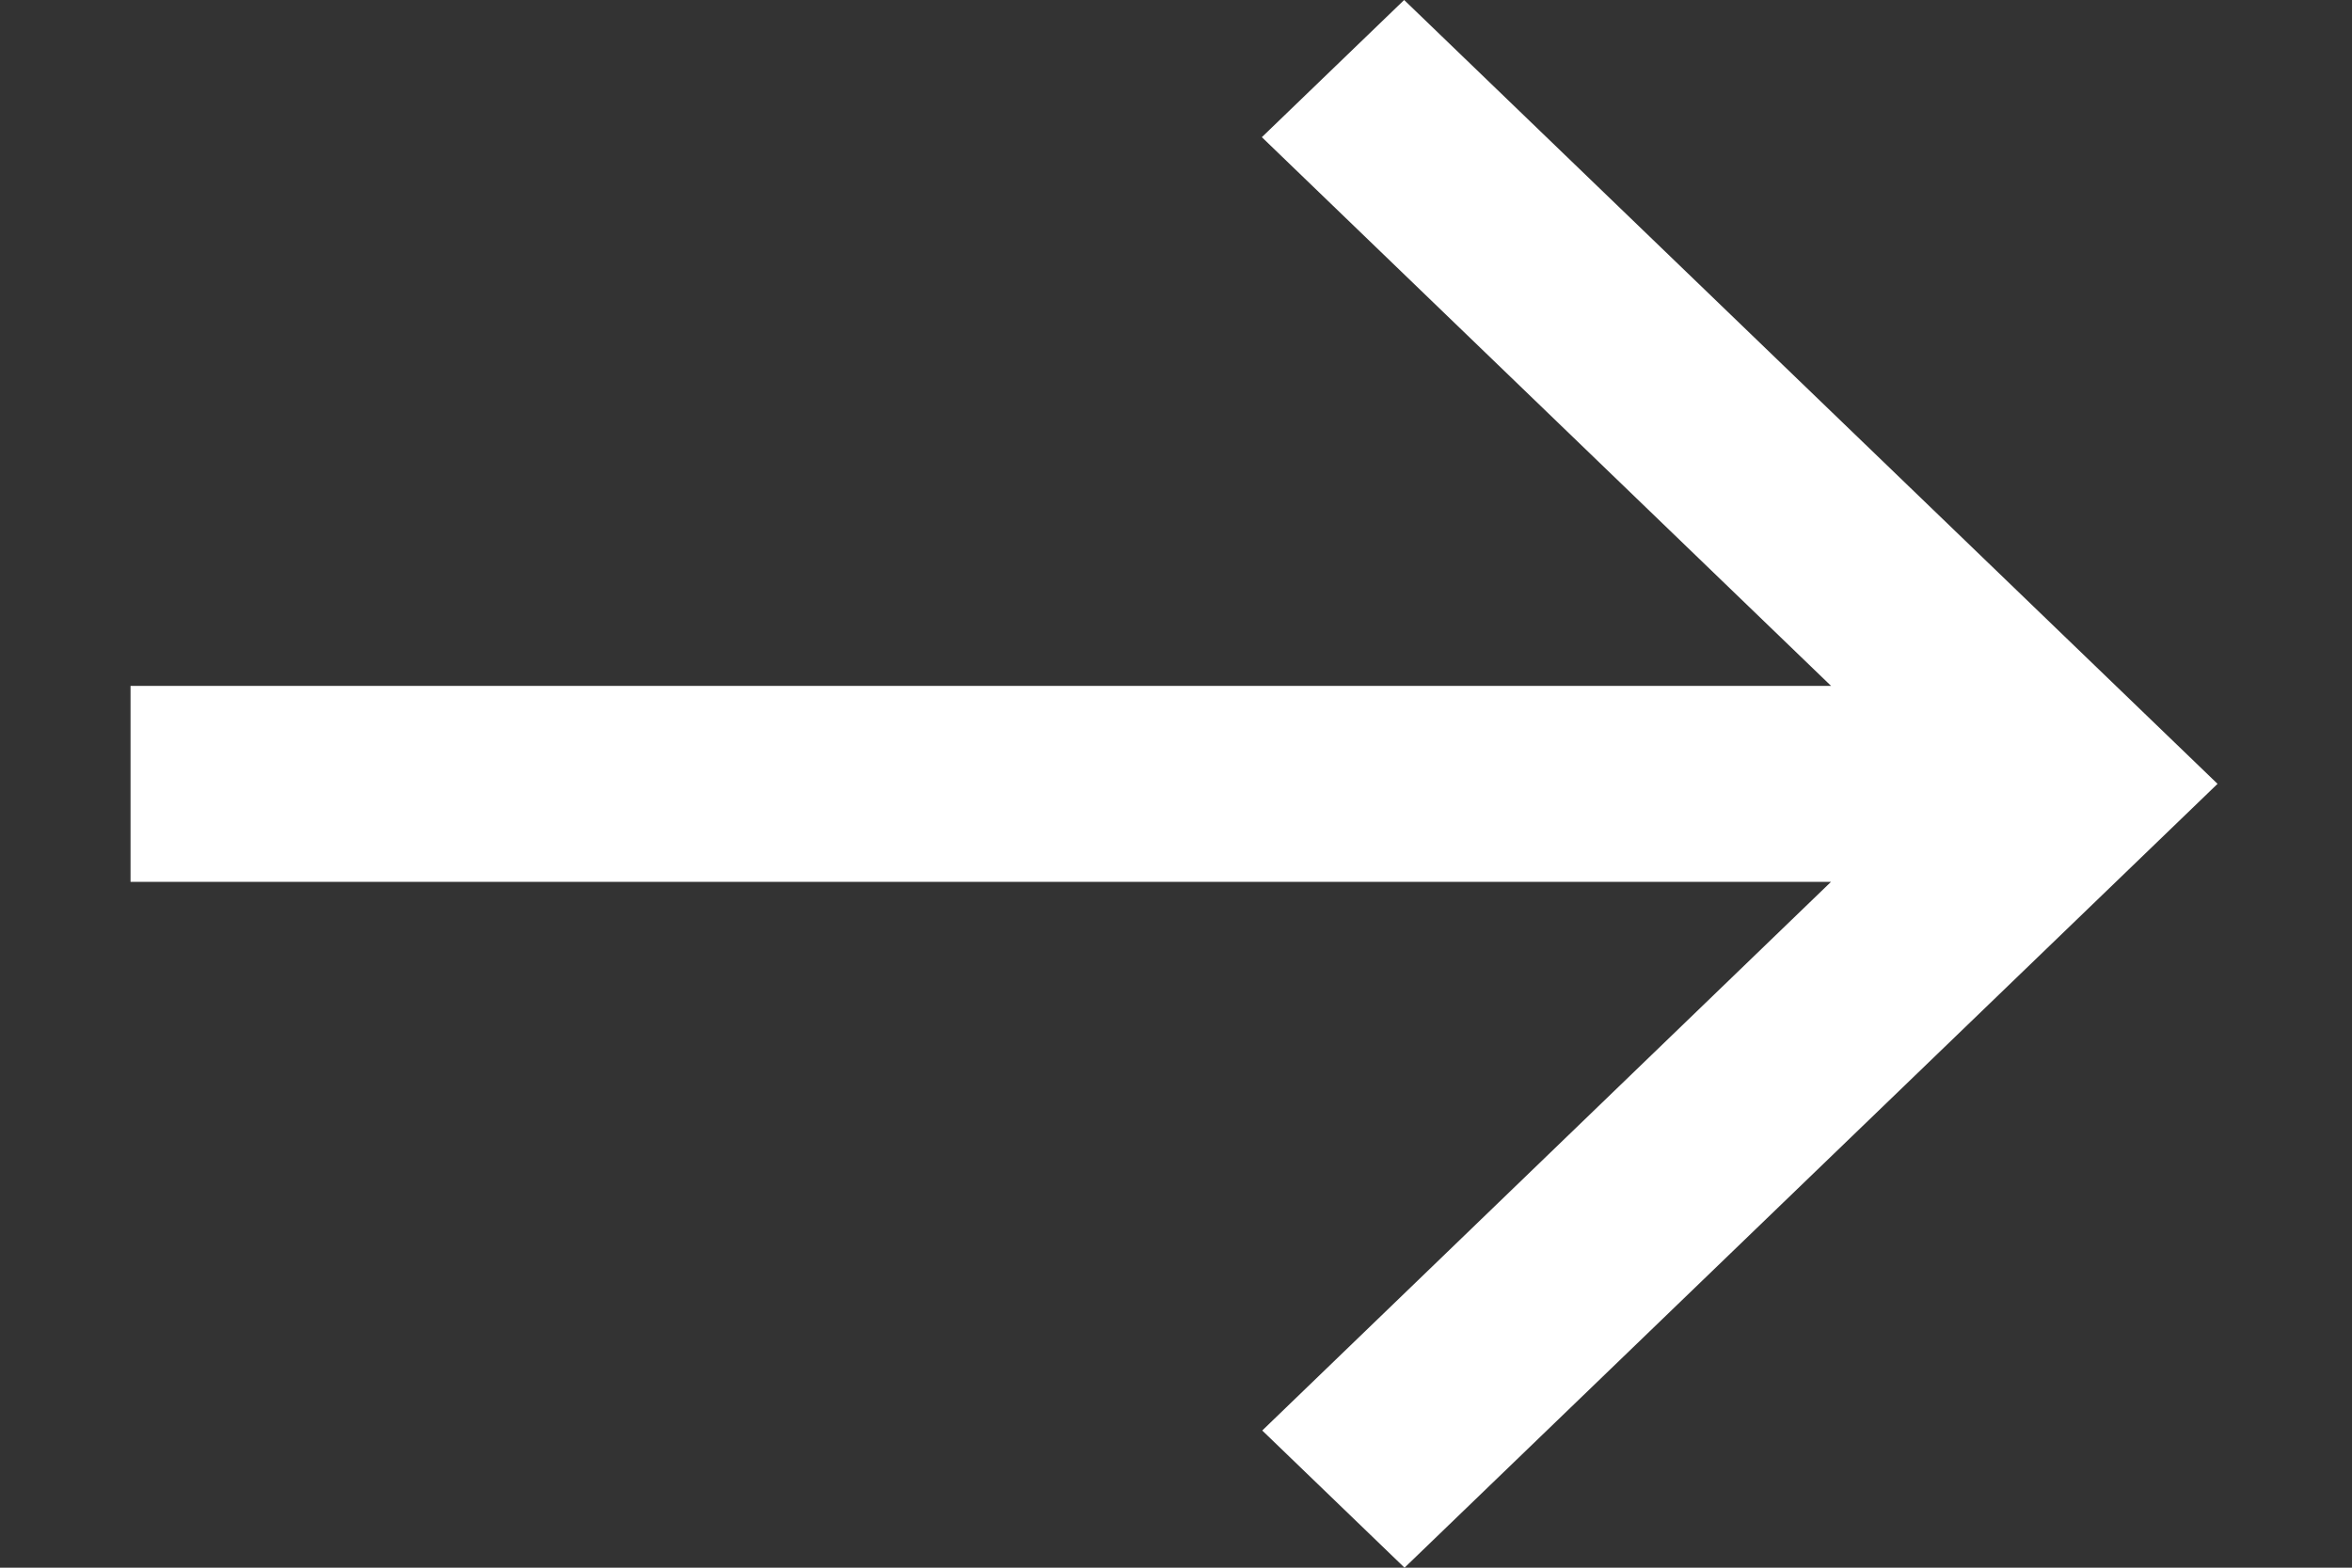 <svg width="6" height="4" viewBox="0 0 6 4" fill="none" xmlns="http://www.w3.org/2000/svg">
<rect x="0" y="0" width="6" height="4" fill="#333333" stroke="none"/>
<path fill-rule="evenodd" clip-rule="evenodd" d="M3.582 0L3.219 0.35L4.671 1.75H0.333V2.25H4.671L3.22 3.65L3.583 4L5.657 2L3.582 0Z" fill="white"/>
</svg>
